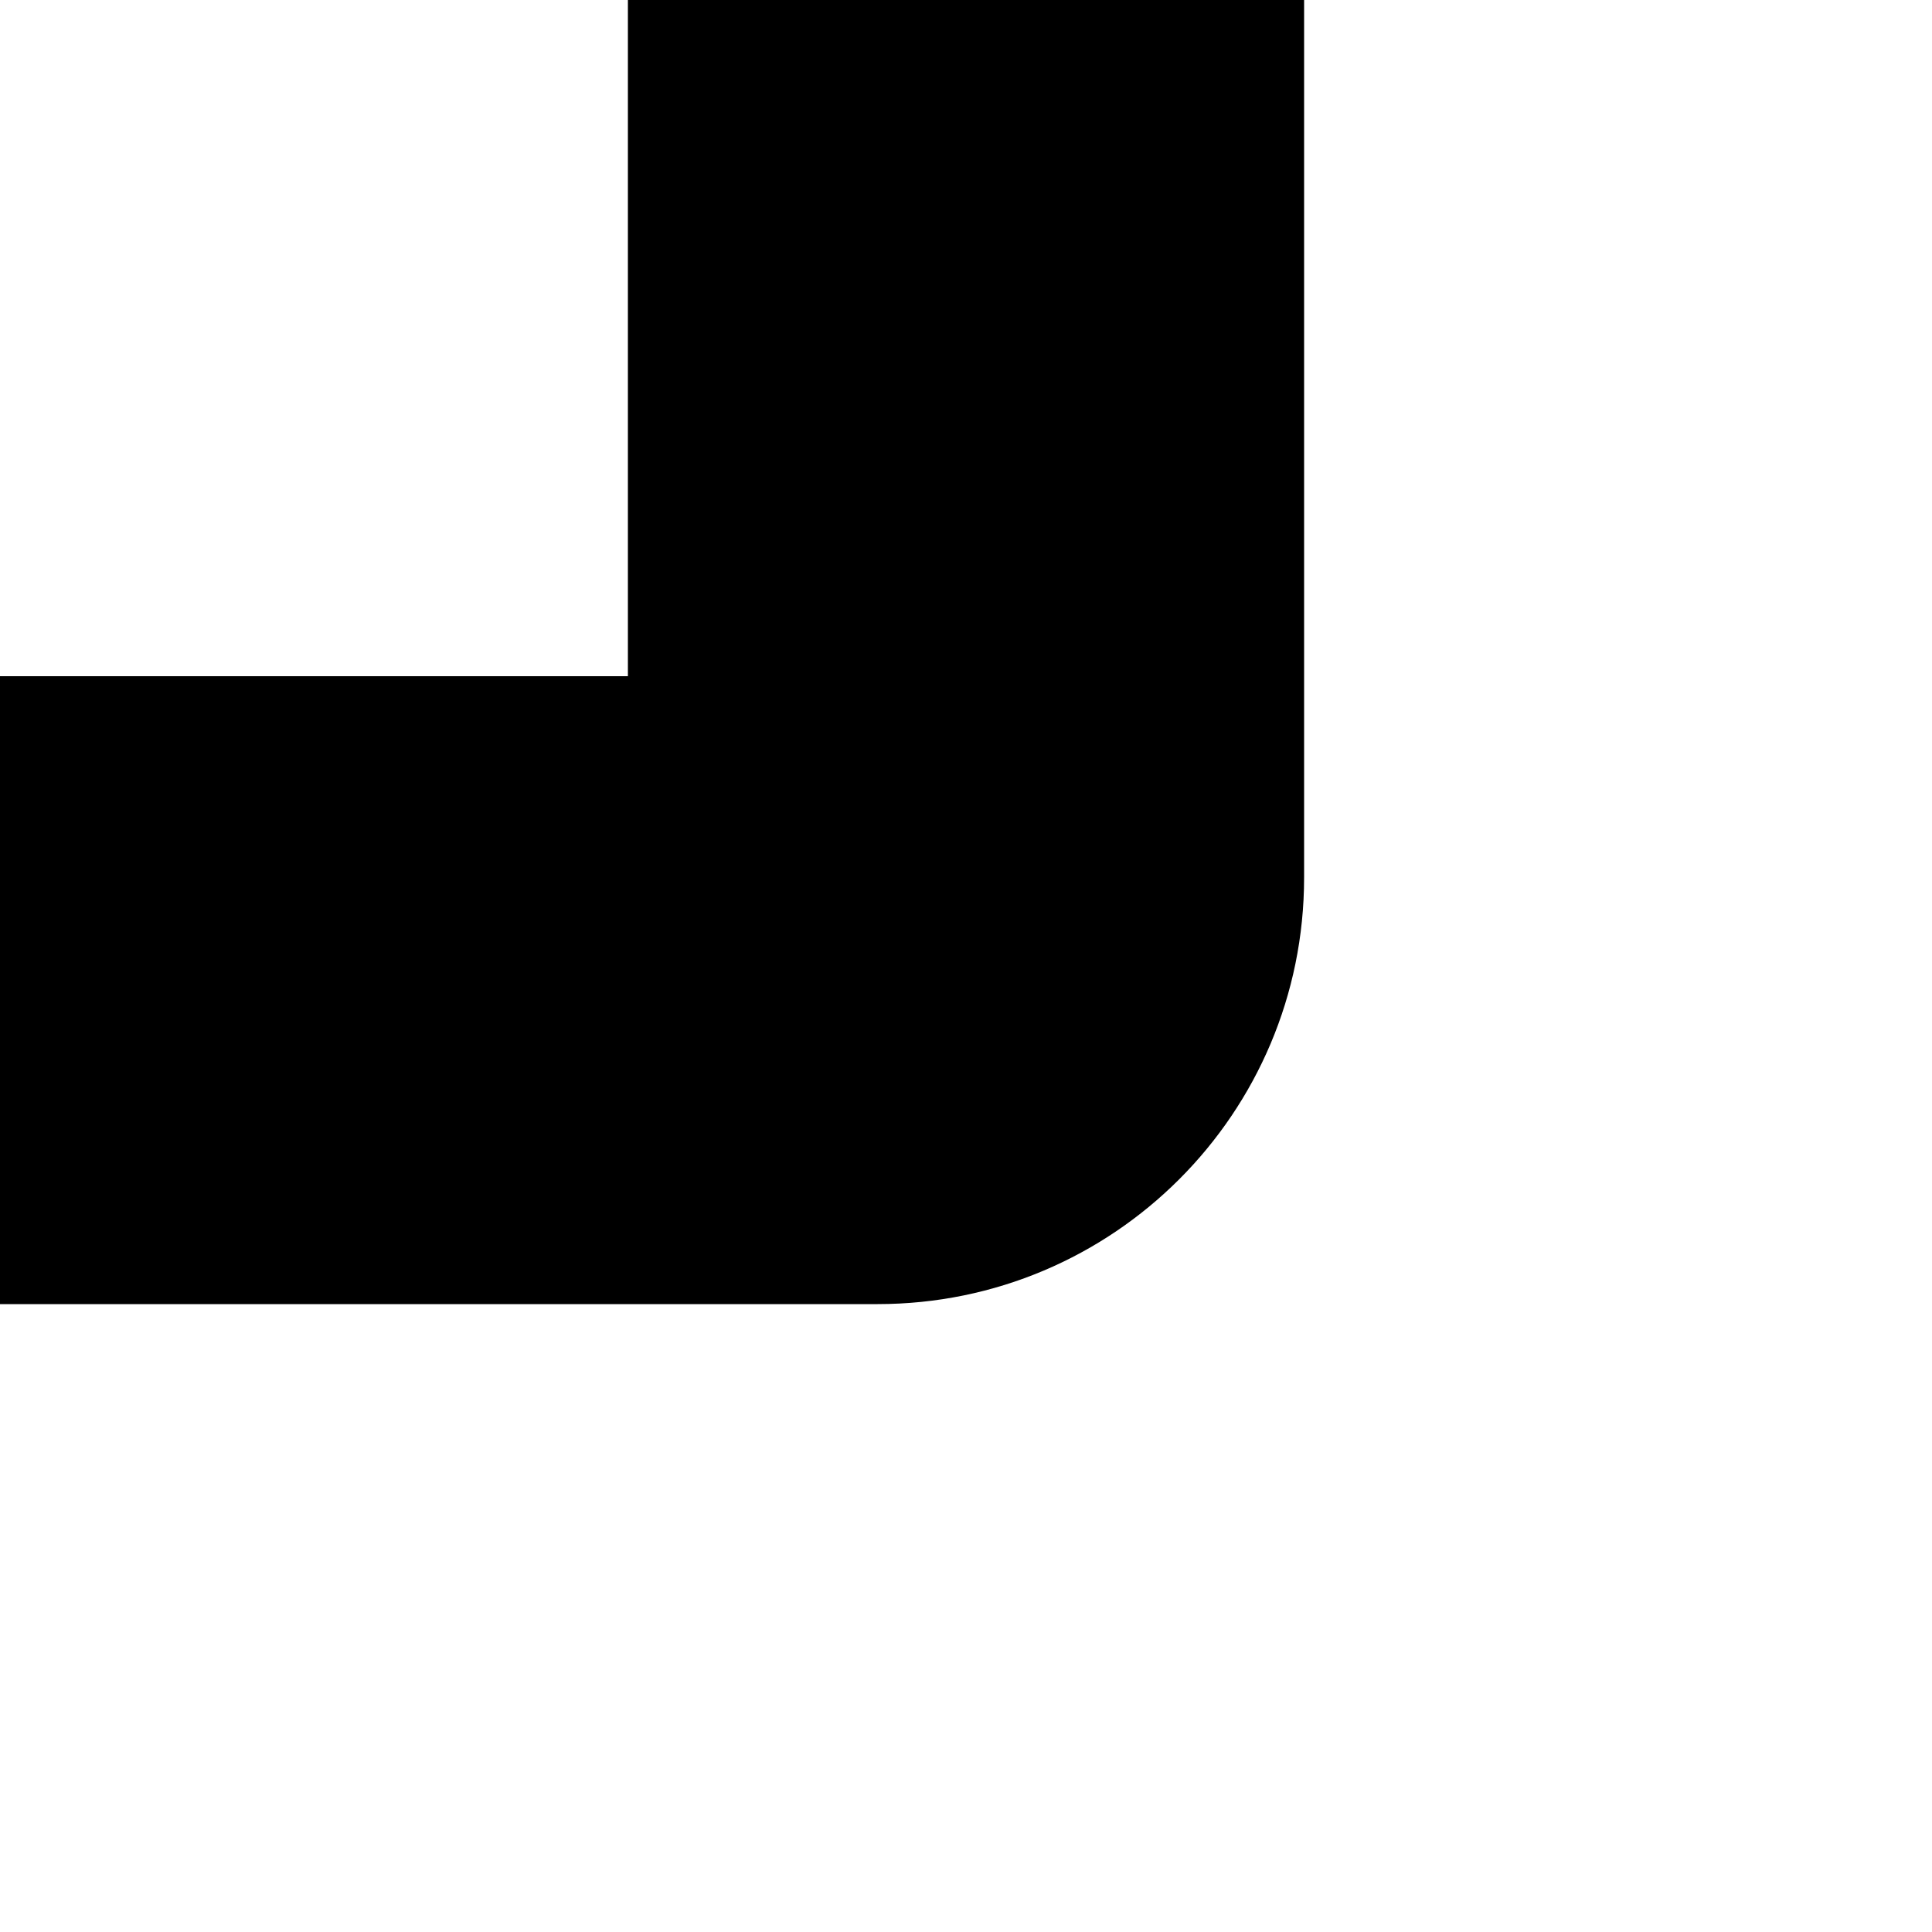 <?xml version="1.0" encoding="UTF-8"?>
<svg id="Layer_1" data-name="Layer 1" xmlns="http://www.w3.org/2000/svg" viewBox="0 0 40 40">
  <path d="M27,0V18.17c0,4.88-3.95,8.83-8.83,8.83H0V14H13V0h14Z"/>
</svg>